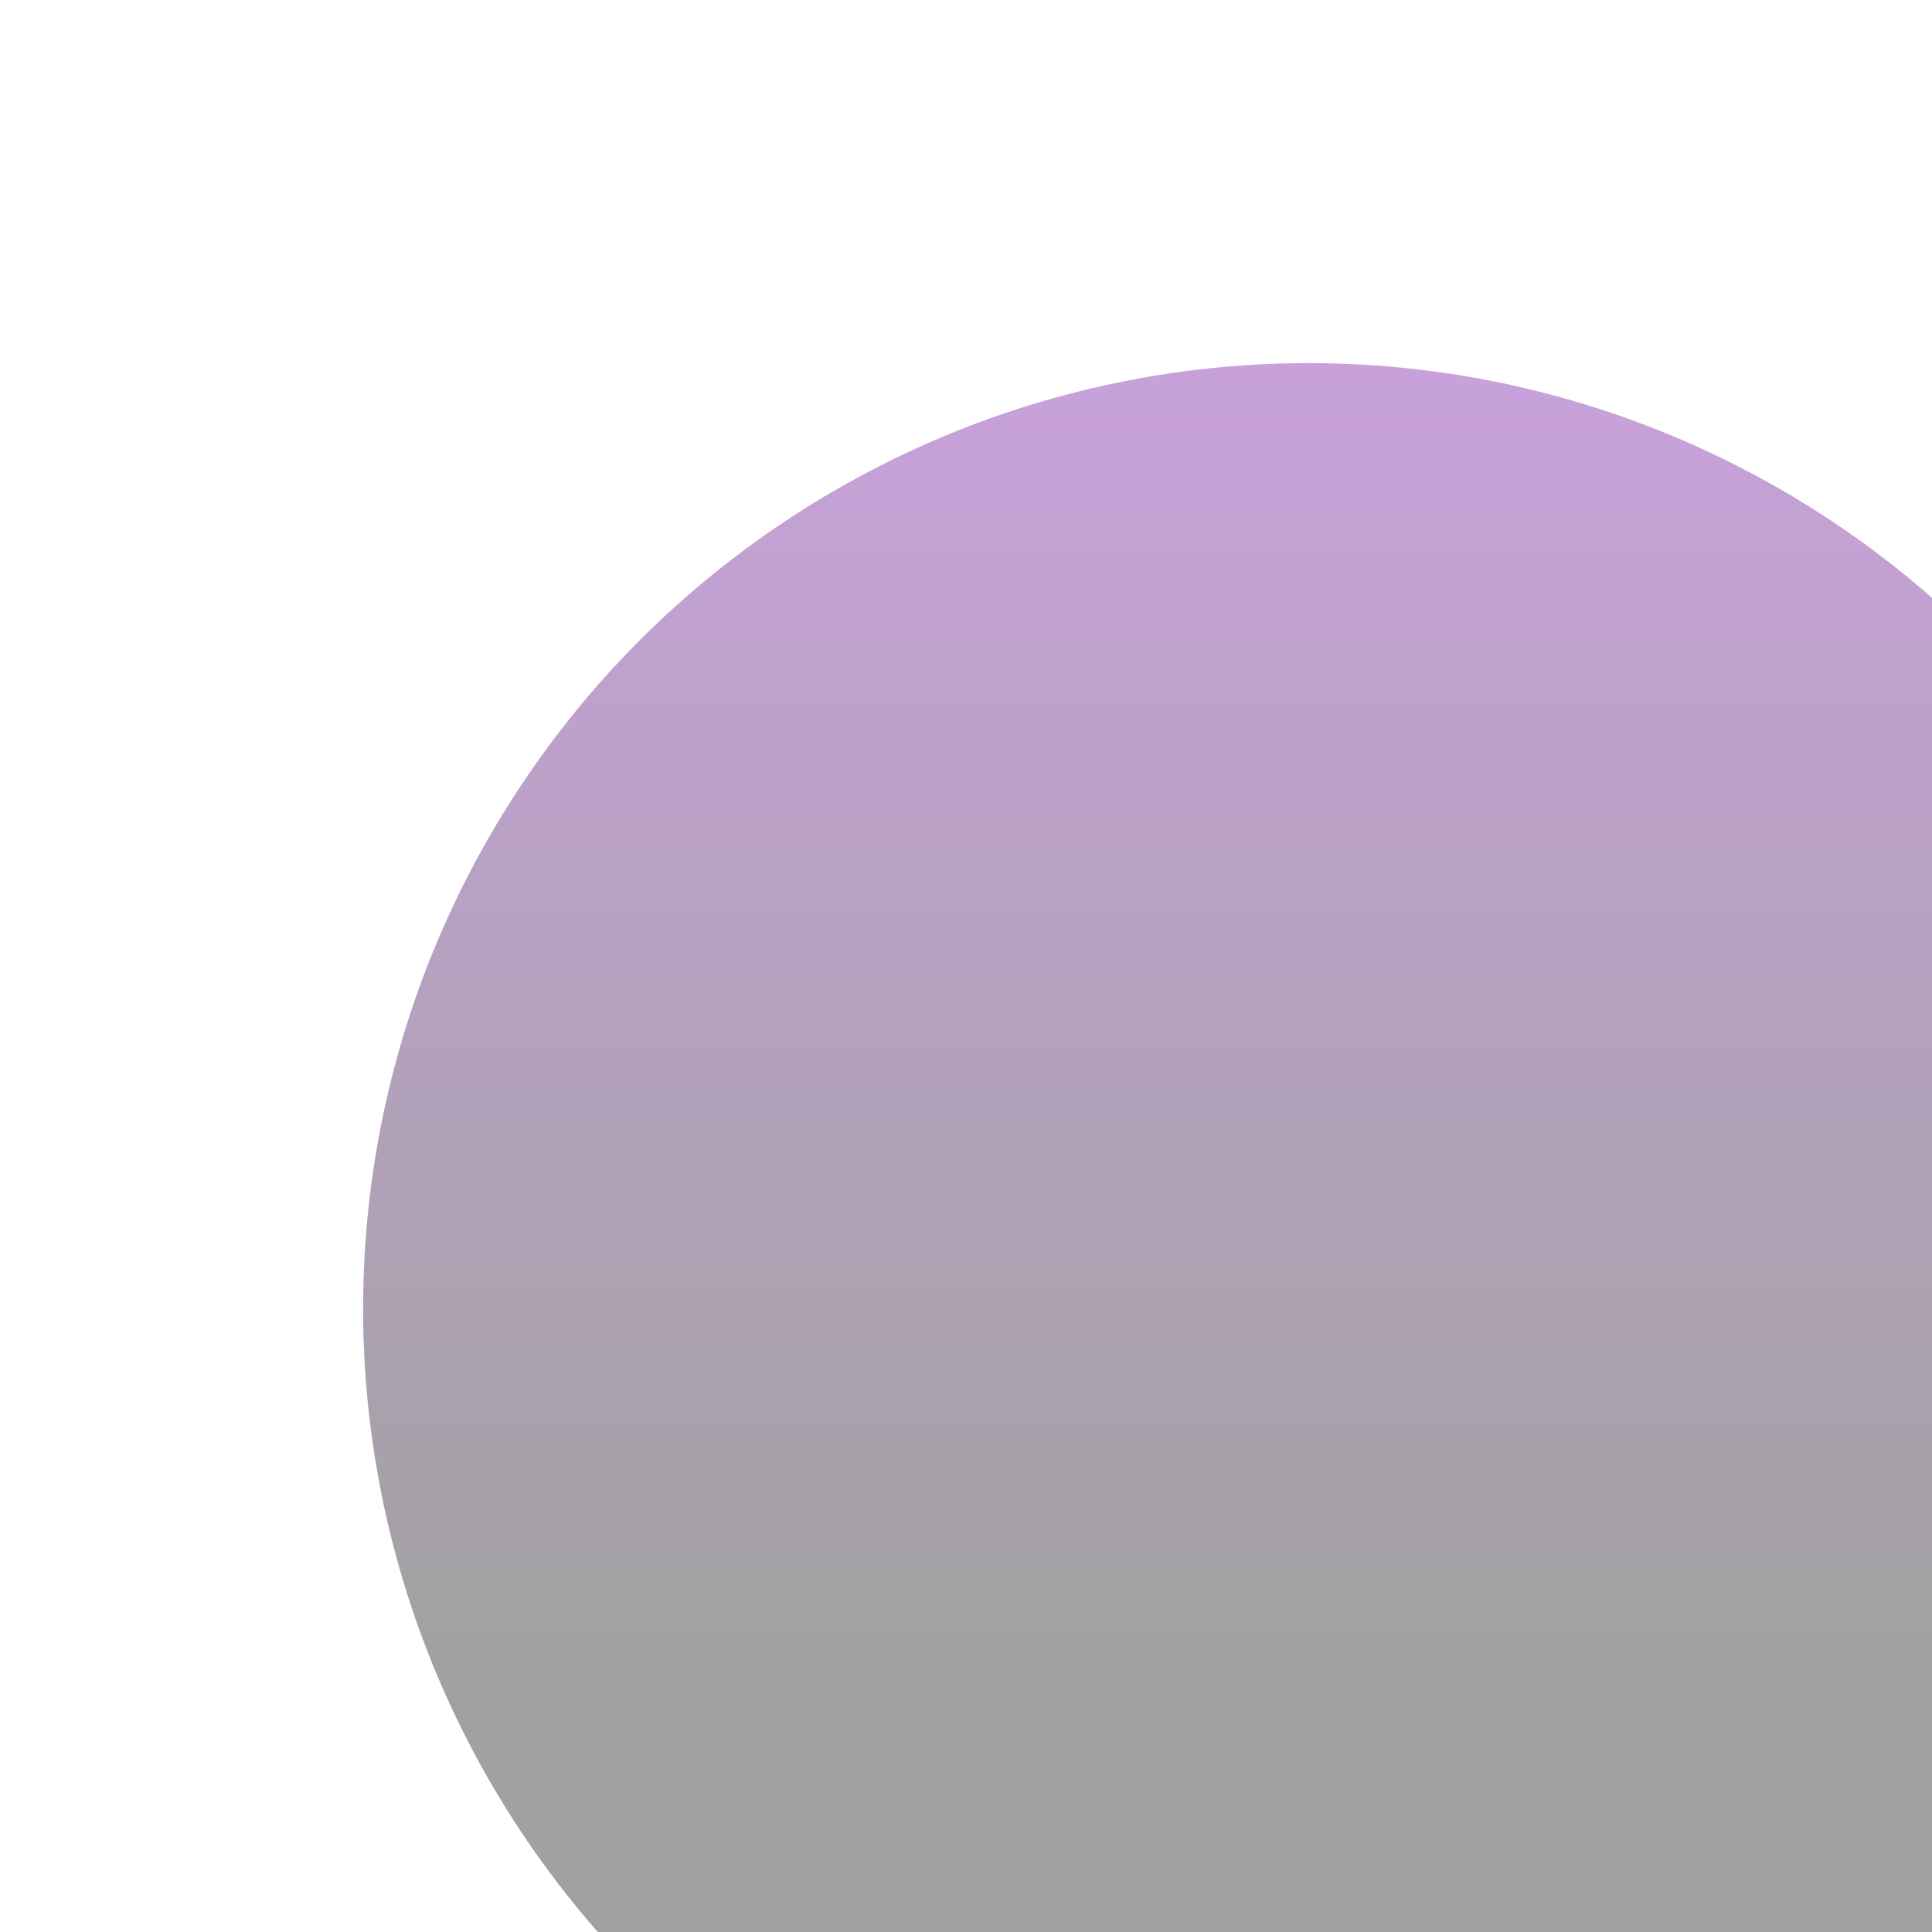 <svg width="282" height="282" viewBox="0 0 282 282" fill="none" xmlns="http://www.w3.org/2000/svg">
<g opacity="0.4" filter="url(#filter0_f_1711_15290)">
<circle cx="191" cy="191" r="138" transform="rotate(90 191 191)" fill="url(#paint0_linear_1711_15290)"/>
</g>
<defs>
<filter id="filter0_f_1711_15290" x="0" y="0" width="282" height="282" filterUnits="userSpaceOnUse" color-interpolation-filters="sRGB">
<feFlood flood-opacity="0" result="BackgroundImageFix"/>
<feBlend mode="normal" in="SourceGraphic" in2="BackgroundImageFix" result="shape"/>
<feGaussianBlur stdDeviation="26.5" result="effect1_foregroundBlur_1711_15290"/>
</filter>
<linearGradient id="paint0_linear_1711_15290" x1="333.533" y1="53" x2="53" y2="53" gradientUnits="userSpaceOnUse">
<stop offset="0.328" stop-color="#151515"/>
<stop offset="1" stop-color="#7614A4"/>
</linearGradient>
</defs>
</svg>
